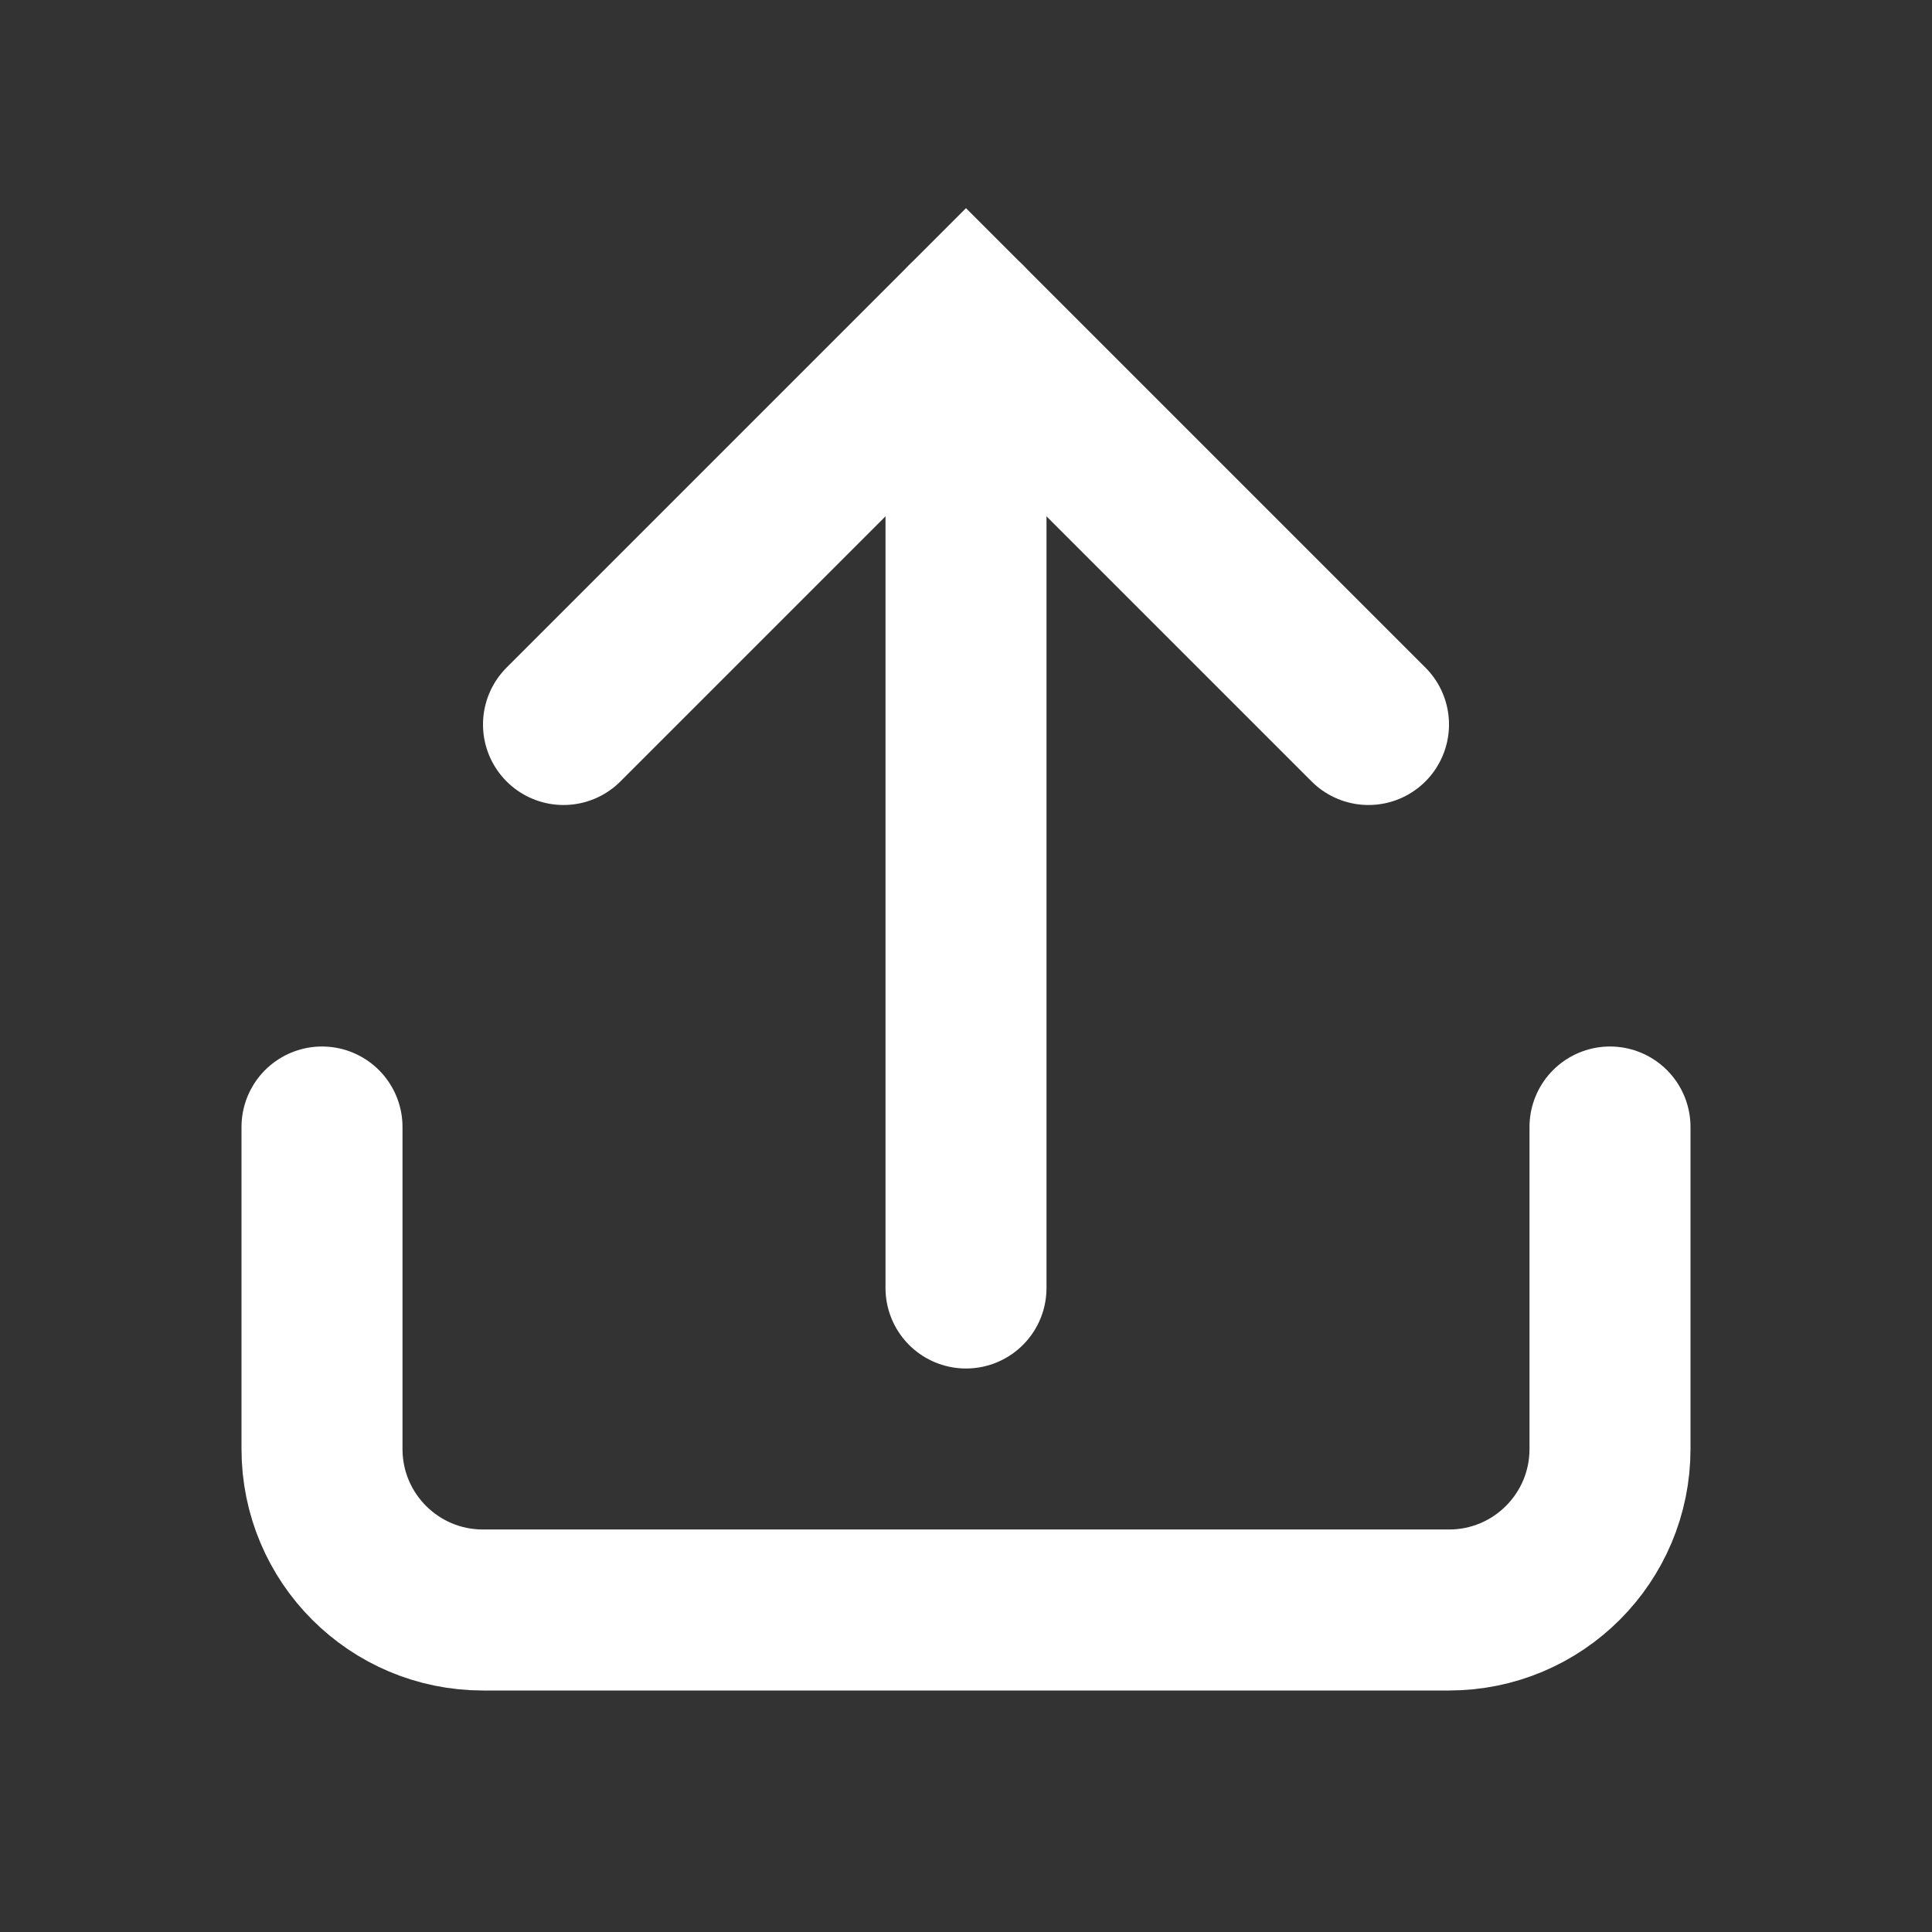 <svg width="24" height="24" viewBox="0 0 24 24" fill="none" xmlns="http://www.w3.org/2000/svg">
<rect x="0" y="0" width="24" height="24" fill="#333333" stroke="none"/>
<path d="M17 9L12 4L7 9" stroke="white" stroke-width="2" stroke-linecap="round"/>
<path d="M12 4L12 16" stroke="white" stroke-width="2" stroke-linecap="round"/>
<path d="M4 14V18C4 19.105 4.895 20 6 20H18C19.105 20 20 19.105 20 18V14" stroke="white" stroke-width="2" stroke-linecap="round"/>
</svg>

